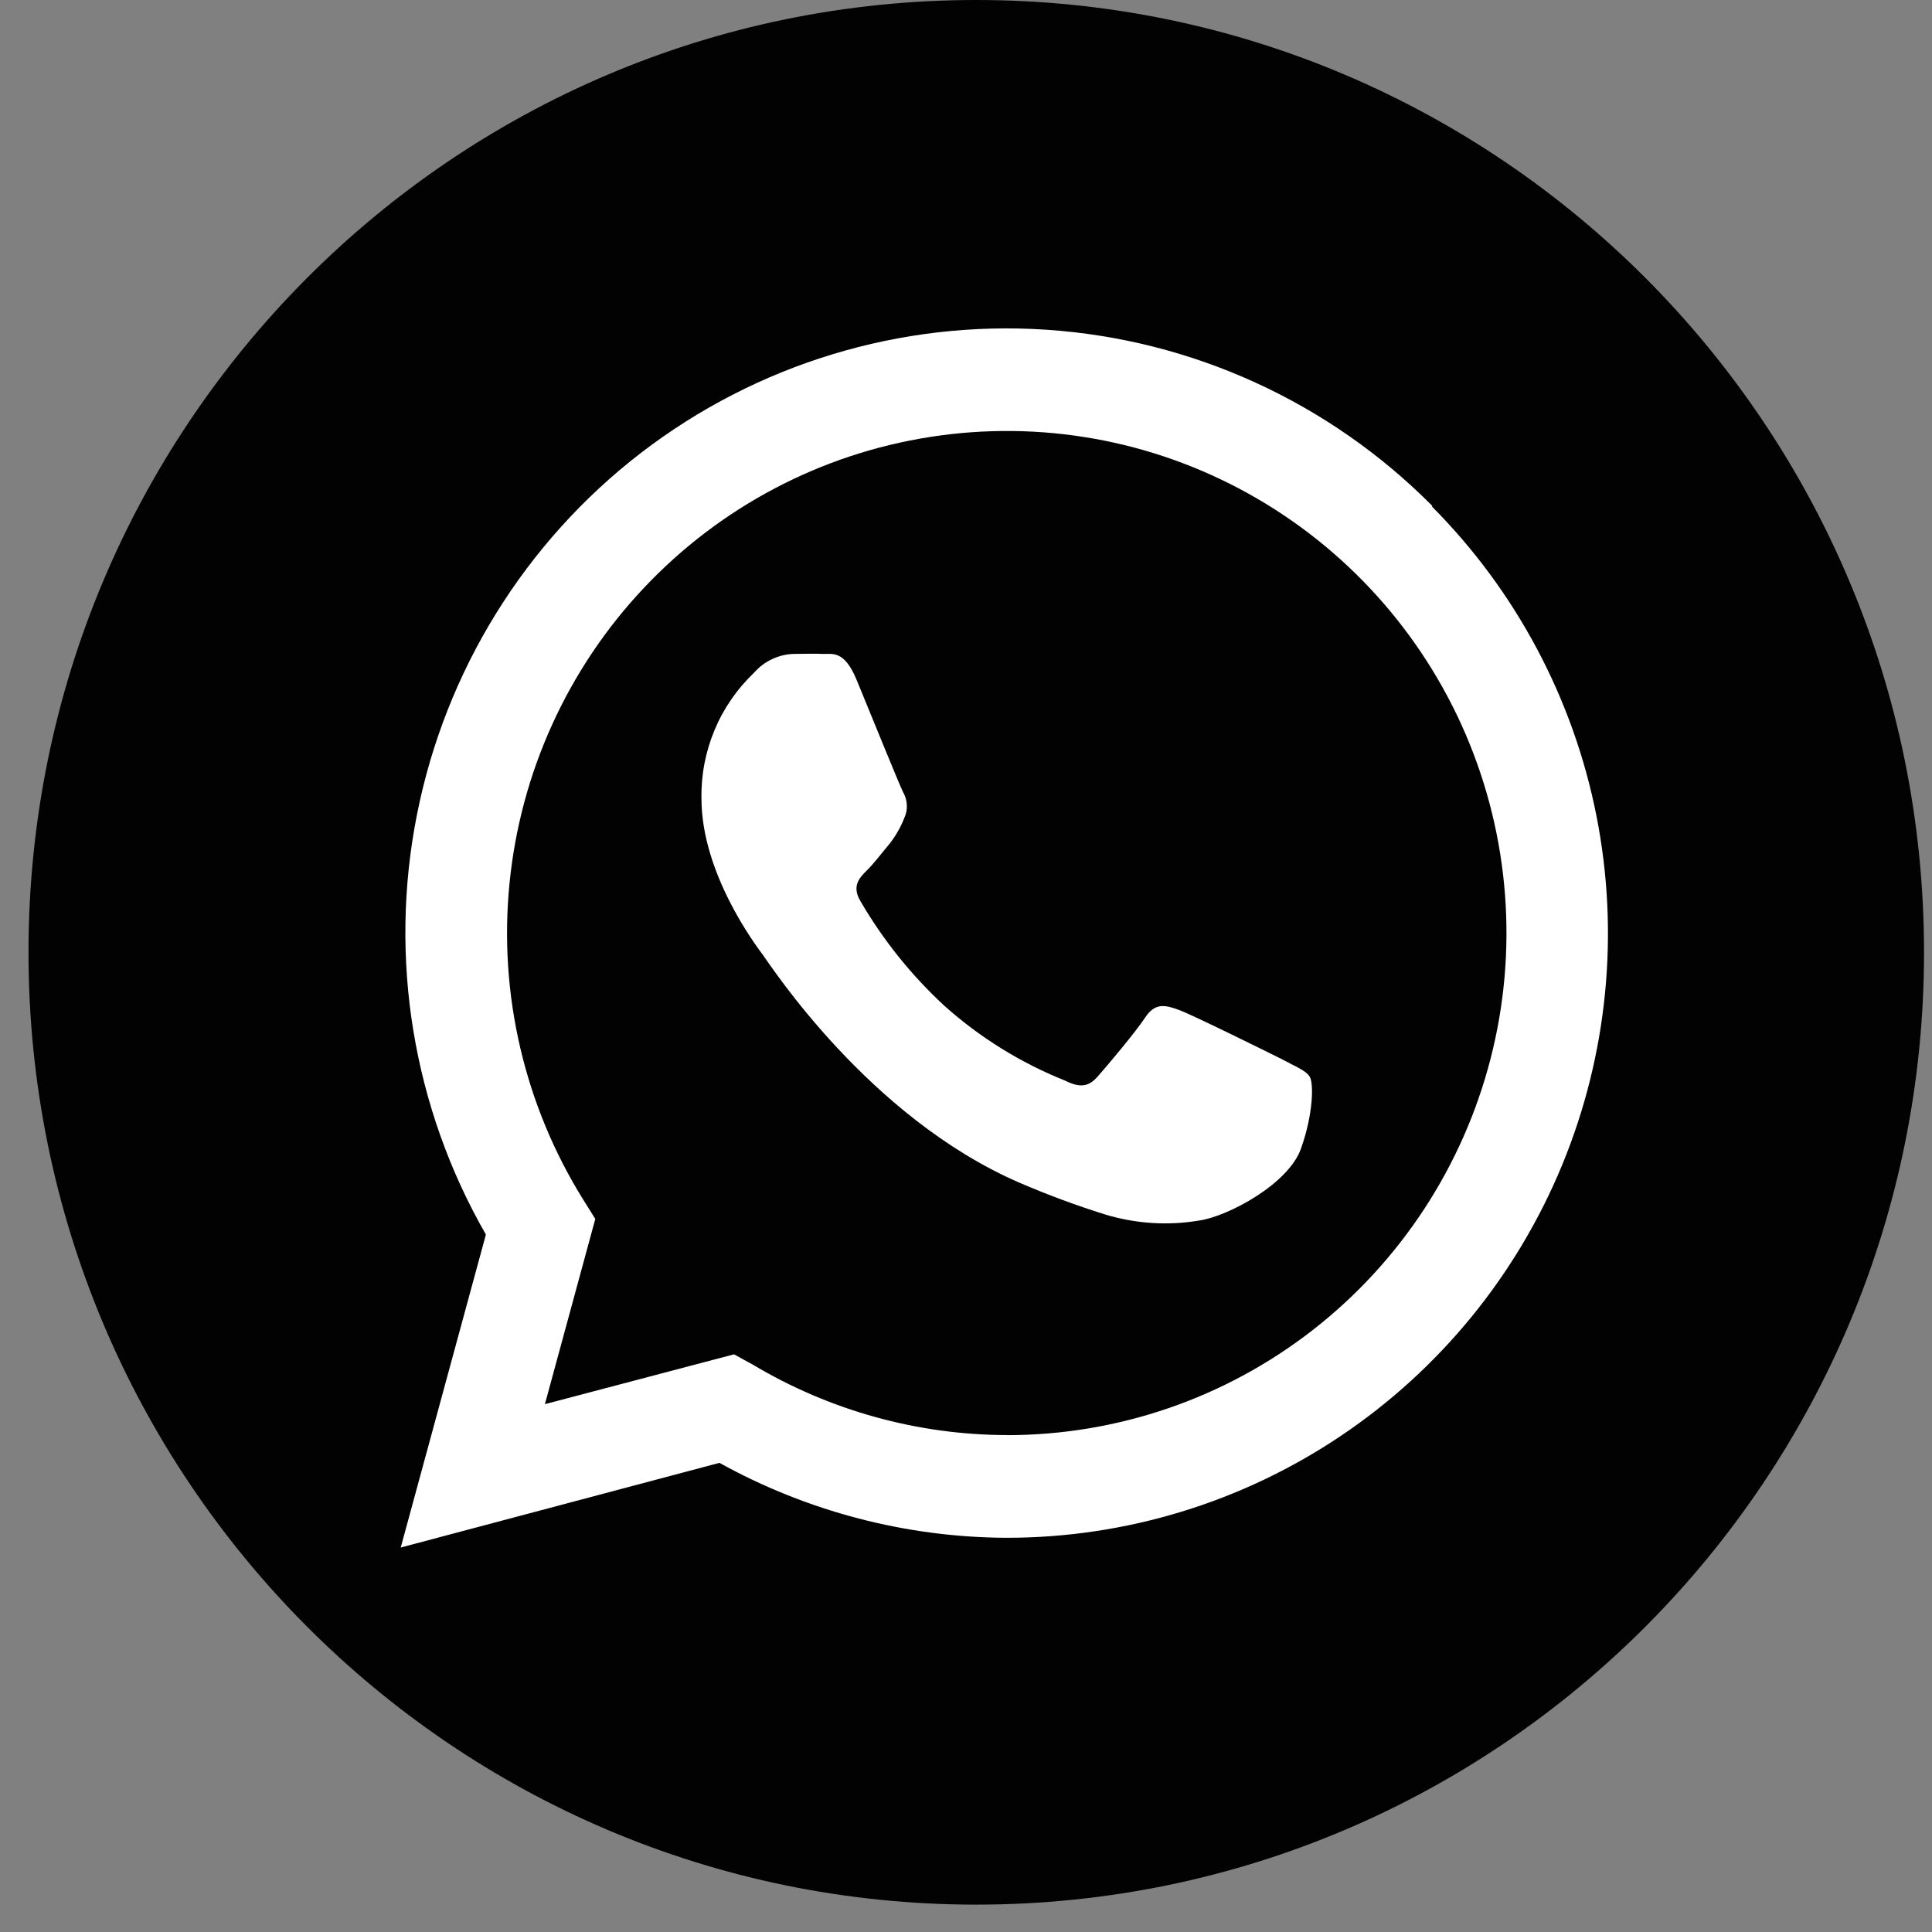 <svg width="24" height="24" viewBox="0 0 24 24" fill="none" xmlns="http://www.w3.org/2000/svg">
<rect x="0" y="0" width="24" height="24" fill="#808080" stroke="none"/>
<path d="M12.127 23.66C18.63 23.66 23.901 18.363 23.901 11.83C23.901 5.296 18.63 0 12.127 0C5.625 0 0.354 5.296 0.354 11.83C0.354 18.363 5.625 23.66 12.127 23.66Z" fill="#010201"/>
<path fill-rule="evenodd" clip-rule="evenodd" d="M17.792 6.284C16.512 4.995 14.809 4.217 13 4.096C11.191 3.975 9.4 4.52 7.961 5.627C6.523 6.735 5.534 8.331 5.18 10.118C4.825 11.904 5.13 13.759 6.036 15.336L4.978 19.224L8.937 18.172C10.03 18.777 11.257 19.098 12.506 19.103C13.983 19.103 15.427 18.663 16.655 17.838C17.883 17.014 18.84 15.842 19.406 14.471C19.971 13.1 20.119 11.591 19.832 10.136C19.544 8.68 18.833 7.343 17.789 6.293L17.792 6.284ZM12.509 17.827C11.397 17.825 10.306 17.522 9.35 16.951L9.118 16.824L6.769 17.443L7.395 15.142L7.248 14.907C6.517 13.736 6.193 12.353 6.329 10.977C6.464 9.601 7.051 8.309 7.997 7.305C8.943 6.3 10.194 5.64 11.554 5.428C12.914 5.215 14.306 5.463 15.51 6.133C16.714 6.802 17.663 7.854 18.208 9.124C18.752 10.394 18.861 11.81 18.517 13.149C18.173 14.488 17.396 15.674 16.309 16.521C15.221 17.369 13.884 17.828 12.507 17.828L12.509 17.827ZM15.921 13.156C15.734 13.063 14.817 12.609 14.646 12.546C14.475 12.483 14.349 12.453 14.225 12.641C14.101 12.829 13.744 13.251 13.634 13.375C13.524 13.5 13.416 13.517 13.229 13.423C12.679 13.203 12.171 12.888 11.729 12.492C11.32 12.114 10.969 11.676 10.688 11.193C10.578 11.006 10.676 10.904 10.77 10.811C10.864 10.718 10.957 10.592 11.049 10.483C11.125 10.387 11.187 10.279 11.232 10.165C11.257 10.113 11.268 10.056 11.265 9.999C11.262 9.942 11.246 9.886 11.217 9.837C11.169 9.742 10.796 8.82 10.641 8.445C10.486 8.07 10.336 8.128 10.222 8.123C10.109 8.118 9.989 8.123 9.865 8.123C9.77 8.125 9.677 8.147 9.591 8.188C9.505 8.228 9.429 8.286 9.366 8.358C9.155 8.559 8.988 8.801 8.876 9.07C8.764 9.339 8.708 9.629 8.714 9.921C8.714 10.845 9.382 11.735 9.476 11.861C9.57 11.987 10.791 13.88 12.662 14.691C13.01 14.841 13.365 14.973 13.726 15.086C14.107 15.202 14.51 15.228 14.902 15.161C15.261 15.107 16.006 14.707 16.161 14.269C16.317 13.831 16.318 13.456 16.271 13.377C16.224 13.298 16.095 13.251 15.921 13.156Z" fill="white"/>
</svg>
